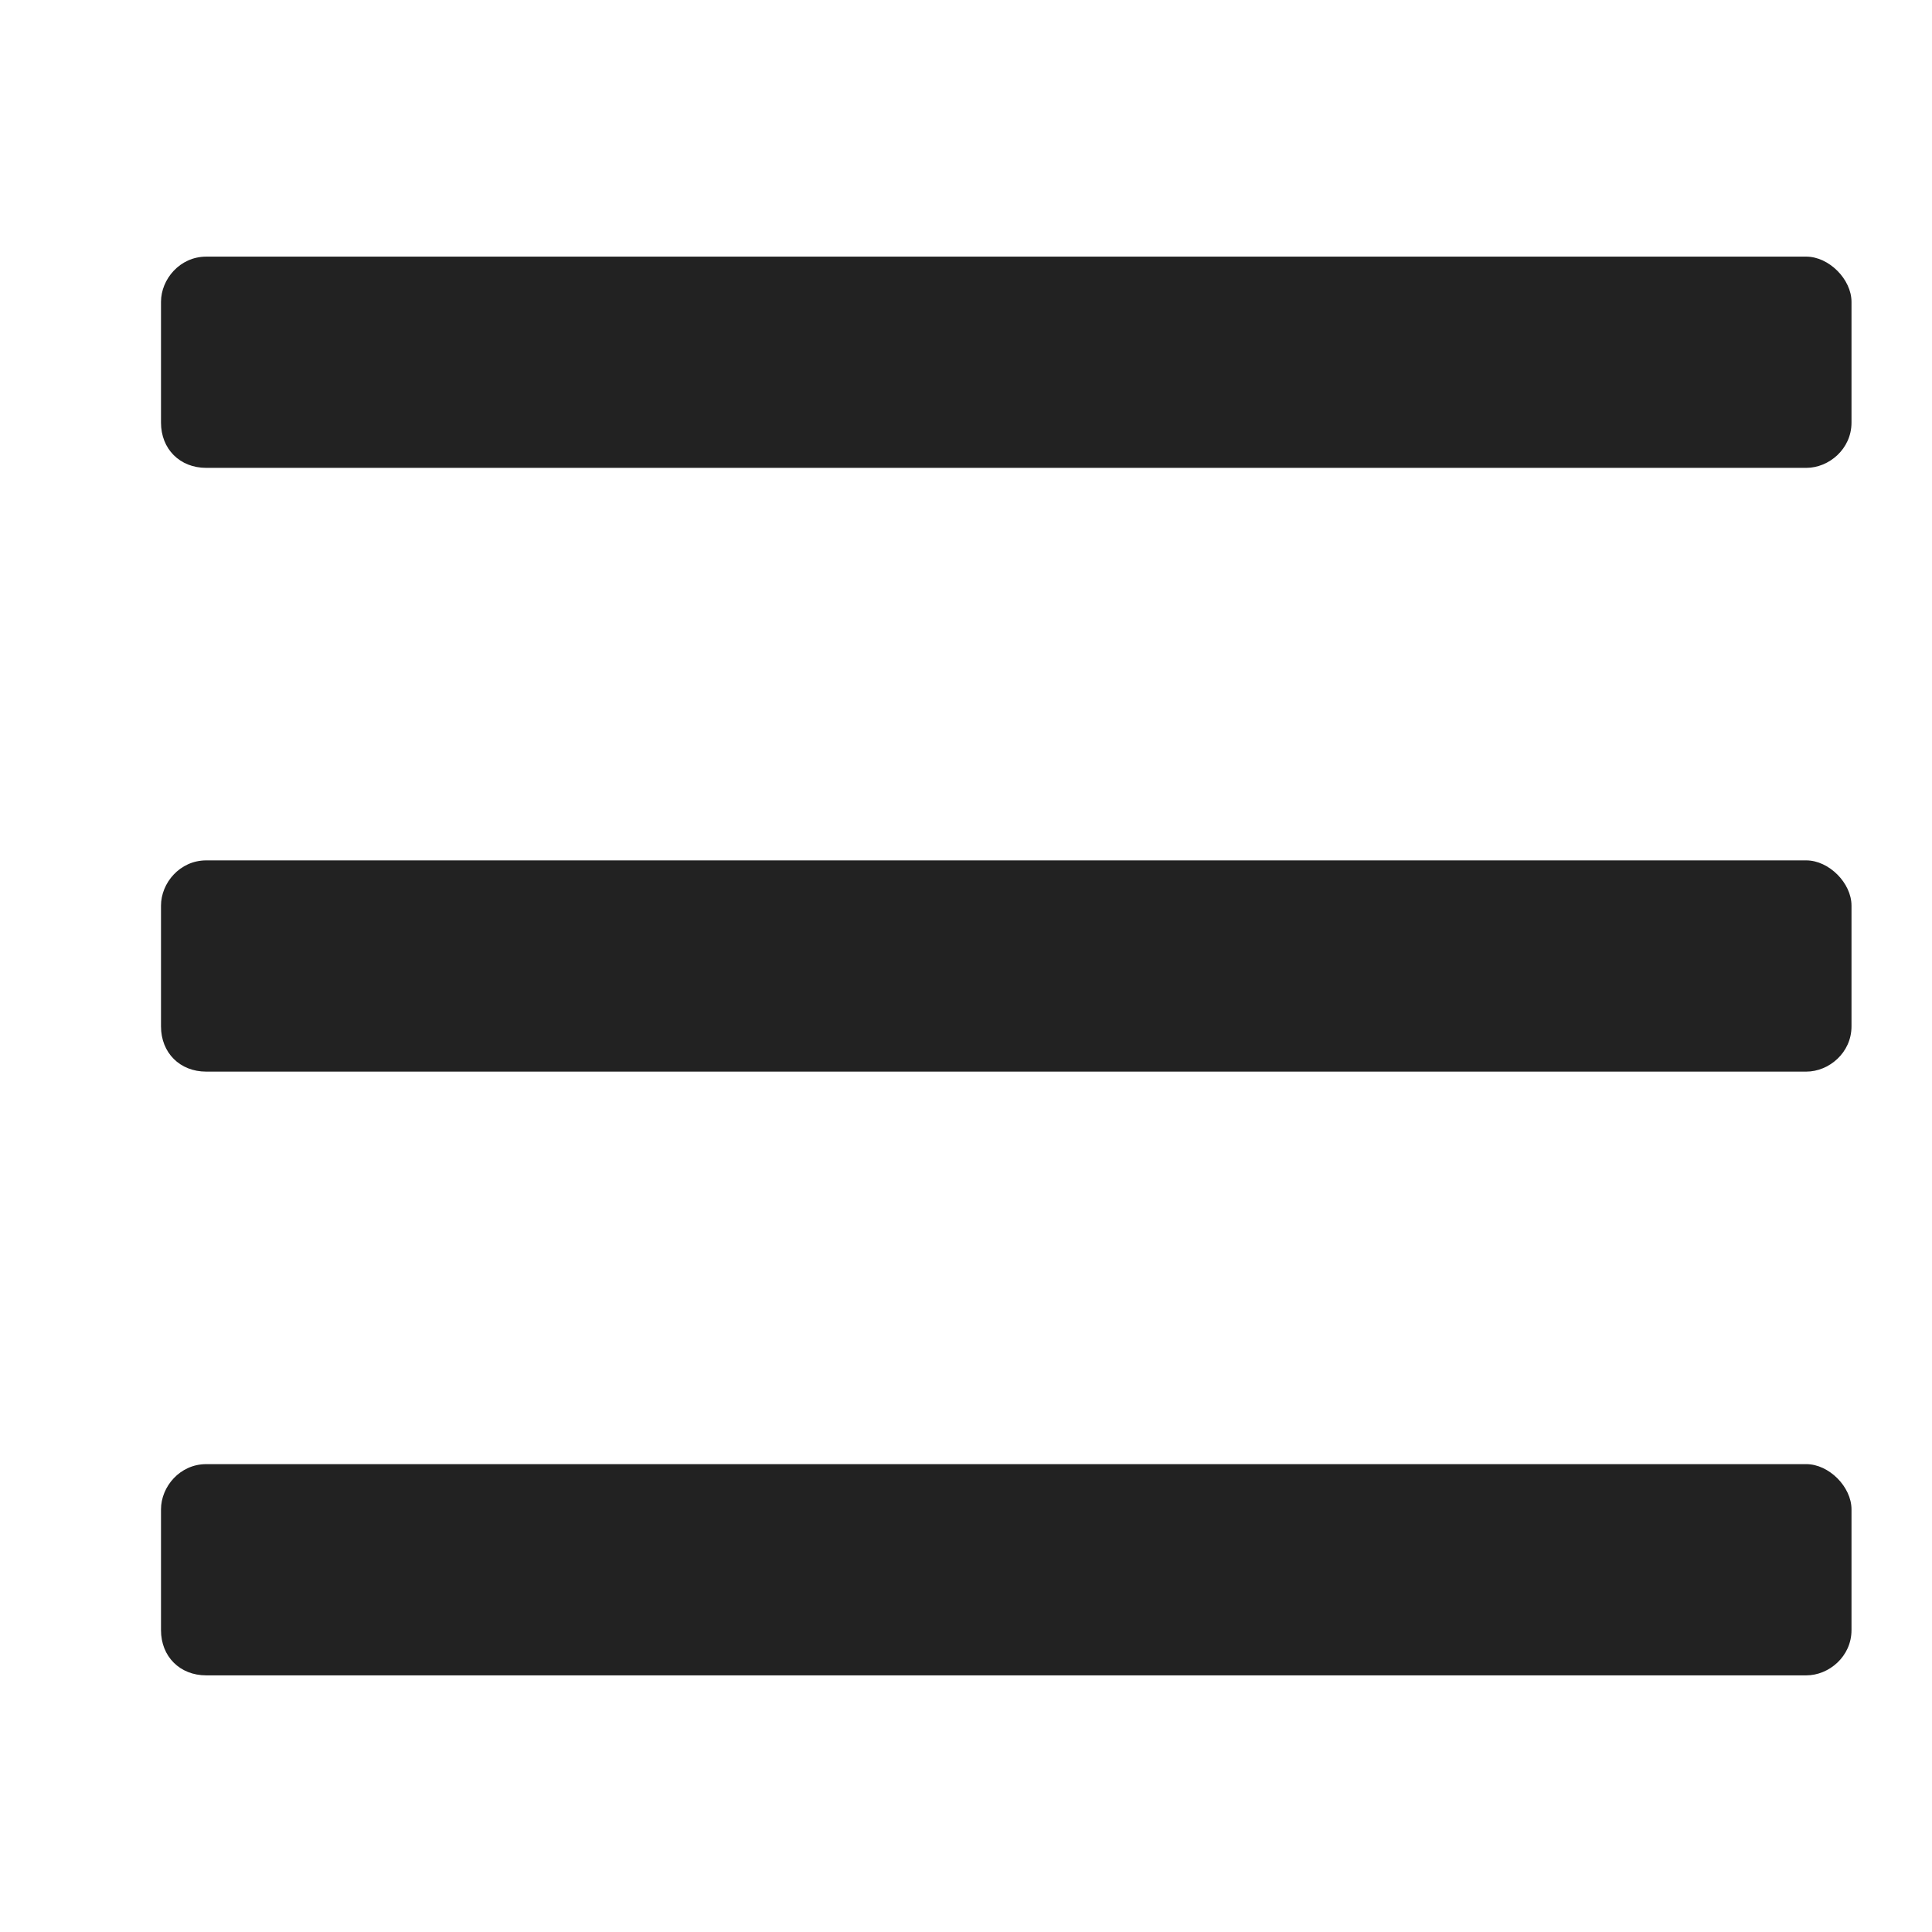 <svg width="24" height="24" viewBox="0 0 24 24" fill="none" xmlns="http://www.w3.org/2000/svg">
<path d="M22.438 5.812C22.719 5.812 23 5.578 23 5.25V3.75C23 3.469 22.719 3.188 22.438 3.188H2.562C2.234 3.188 2 3.469 2 3.75V5.25C2 5.578 2.234 5.812 2.562 5.812H22.438ZM22.438 13.312C22.719 13.312 23 13.078 23 12.75V11.25C23 10.969 22.719 10.688 22.438 10.688H2.562C2.234 10.688 2 10.969 2 11.25V12.75C2 13.078 2.234 13.312 2.562 13.312H22.438ZM22.438 20.812C22.719 20.812 23 20.578 23 20.25V18.75C23 18.469 22.719 18.188 22.438 18.188H2.562C2.234 18.188 2 18.469 2 18.75V20.25C2 20.578 2.234 20.812 2.562 20.812H22.438Z" fill="#222222"/>
</svg>
